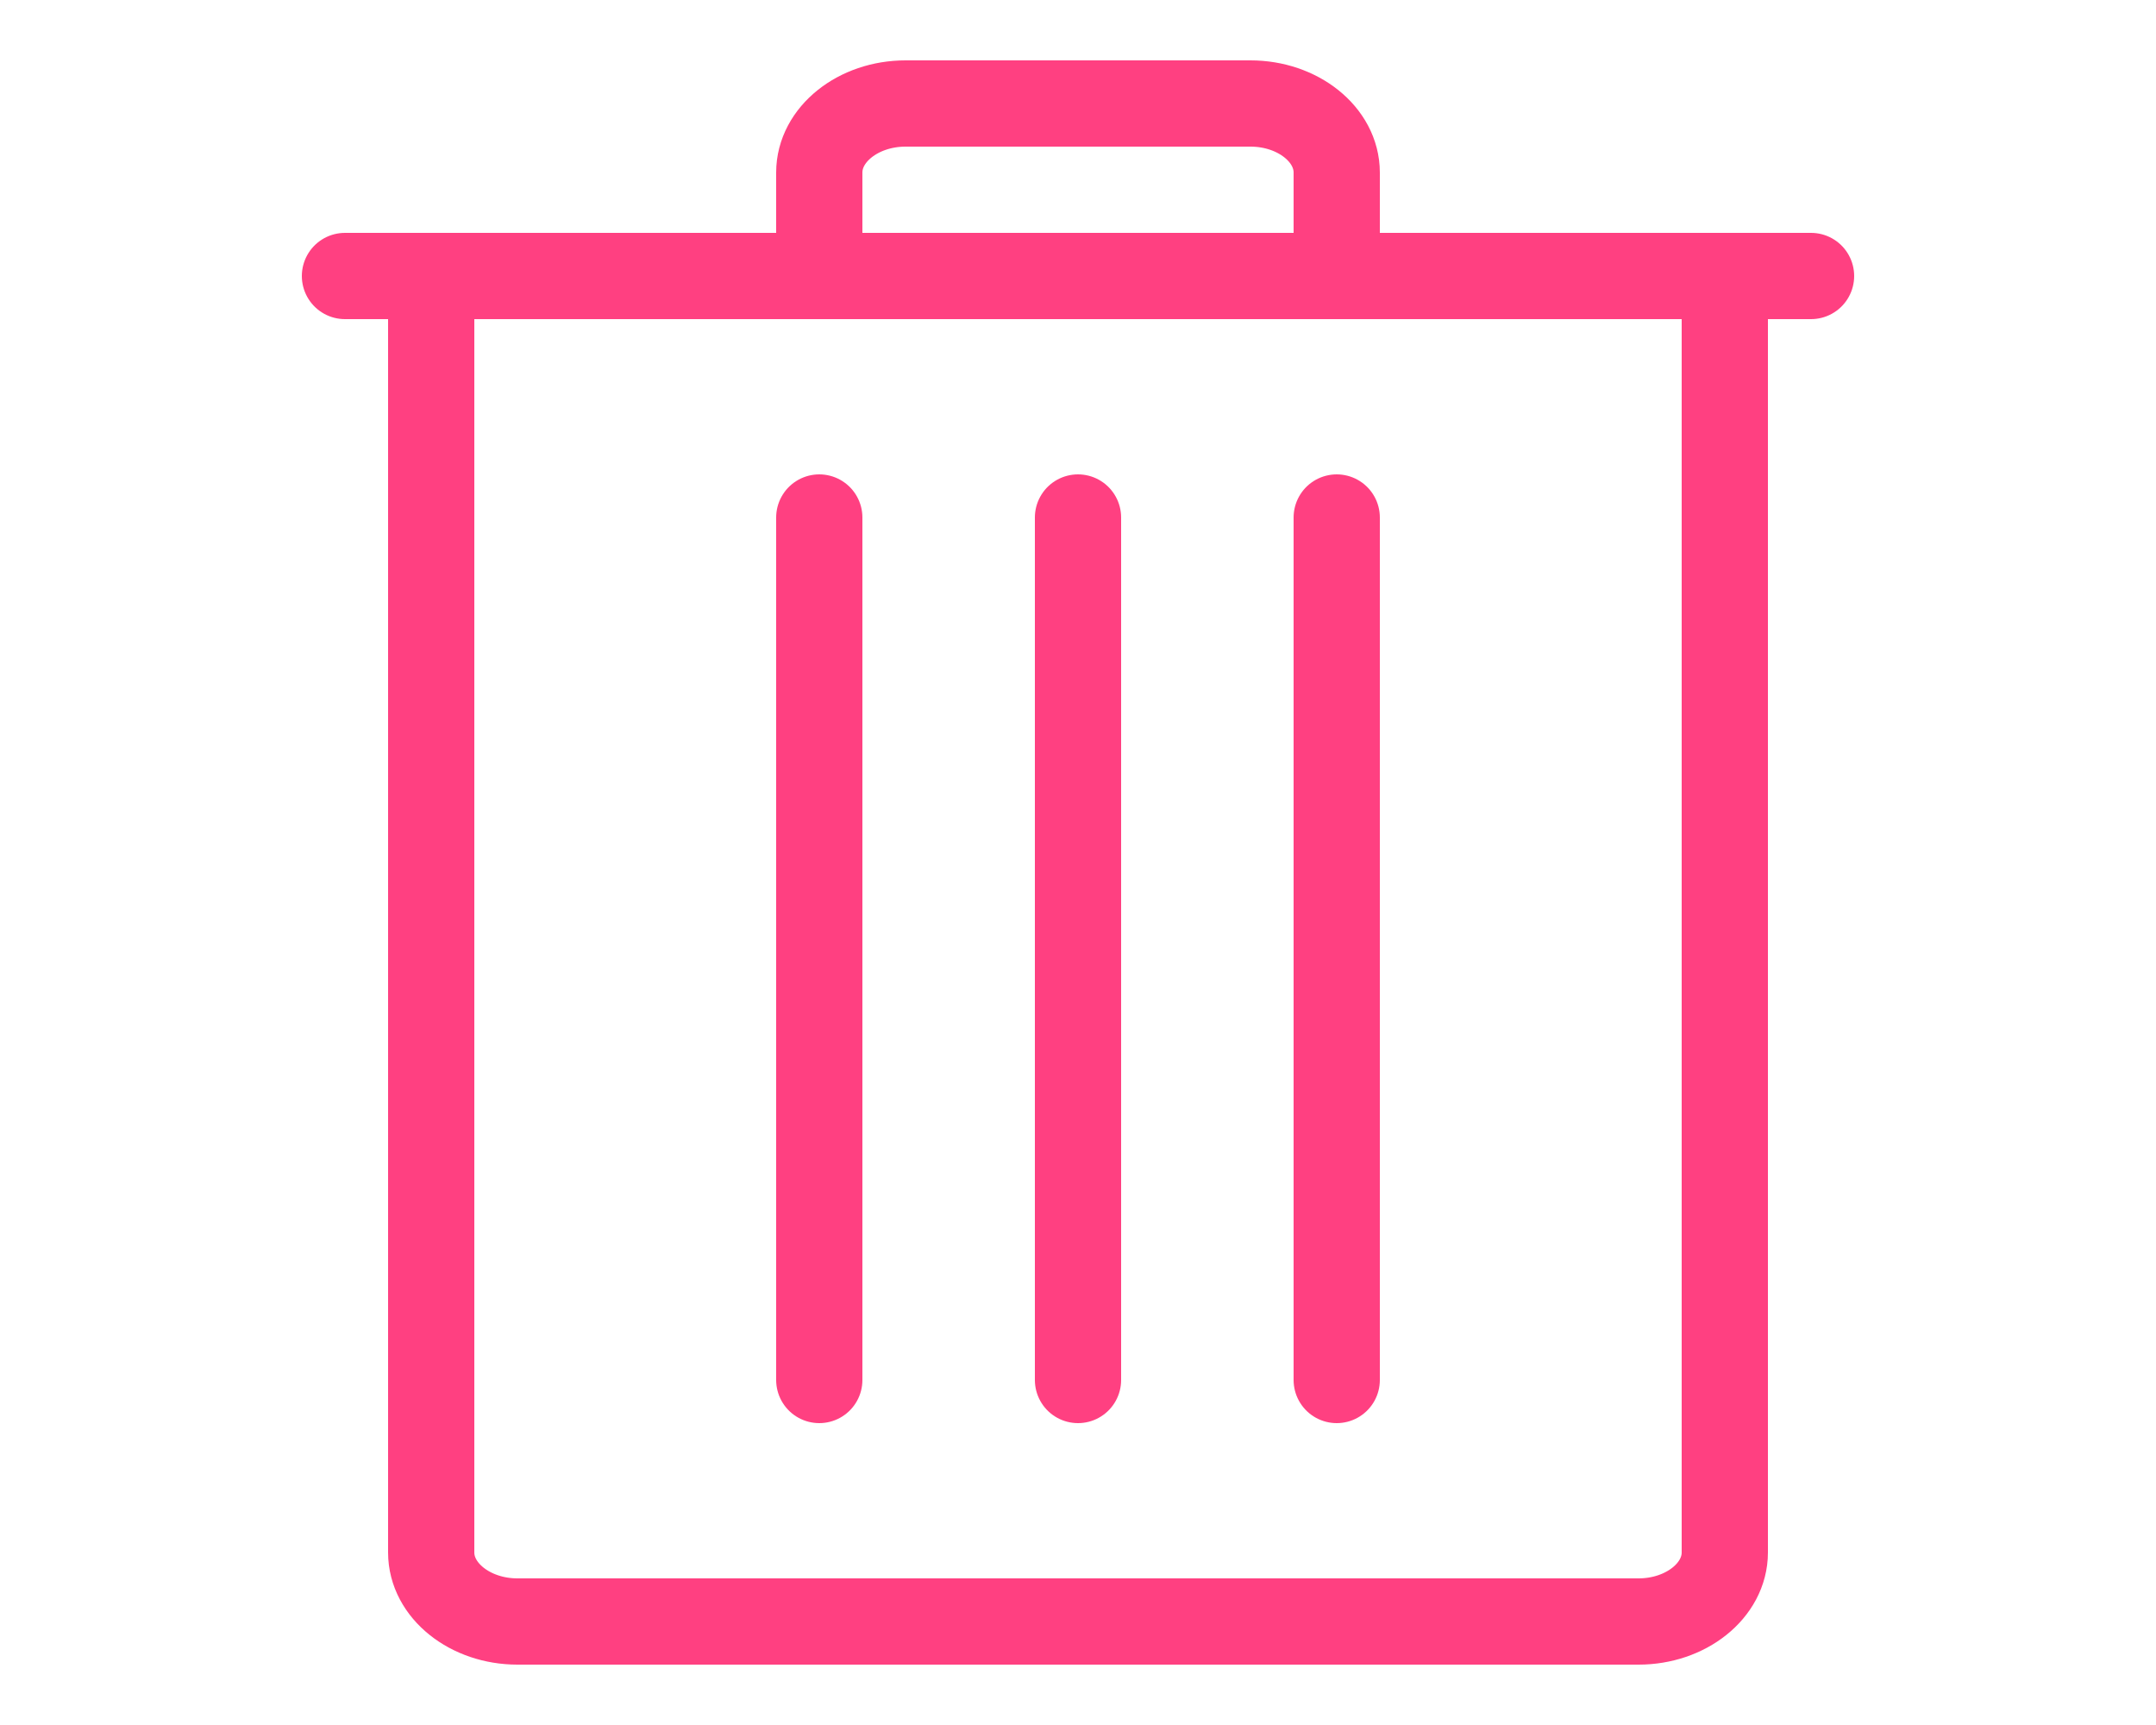 <svg width="50" height="40" viewBox="0 0 50 40" fill="none" xmlns="http://www.w3.org/2000/svg">
<path d="M19 6.4V4C19 3.12 19.9 2.4 21 2.4H29C30.1 2.4 31 3.12 31 4V6.4" stroke="#FF4081" stroke-width="2" stroke-miterlimit="10" stroke-linecap="round"/>
<path d="M8 6.4H42" stroke="#FF4081" stroke-width="2" stroke-miterlimit="10" stroke-linecap="round"/>
<path d="M25 12V32" stroke="#FF4081" stroke-width="2" stroke-miterlimit="10" stroke-linecap="round"/>
<path d="M31 12V32" stroke="#FF4081" stroke-width="2" stroke-miterlimit="10" stroke-linecap="round"/>
<path d="M19 12V32" stroke="#FF4081" stroke-width="2" stroke-miterlimit="10" stroke-linecap="round"/>
<path d="M40 6.4V36C40 36.88 39.1 37.6 38 37.6H12C10.9 37.6 10 36.88 10 36V6.4" stroke="#FF4081" stroke-width="2" stroke-miterlimit="10" stroke-linecap="round"/>
</svg>
